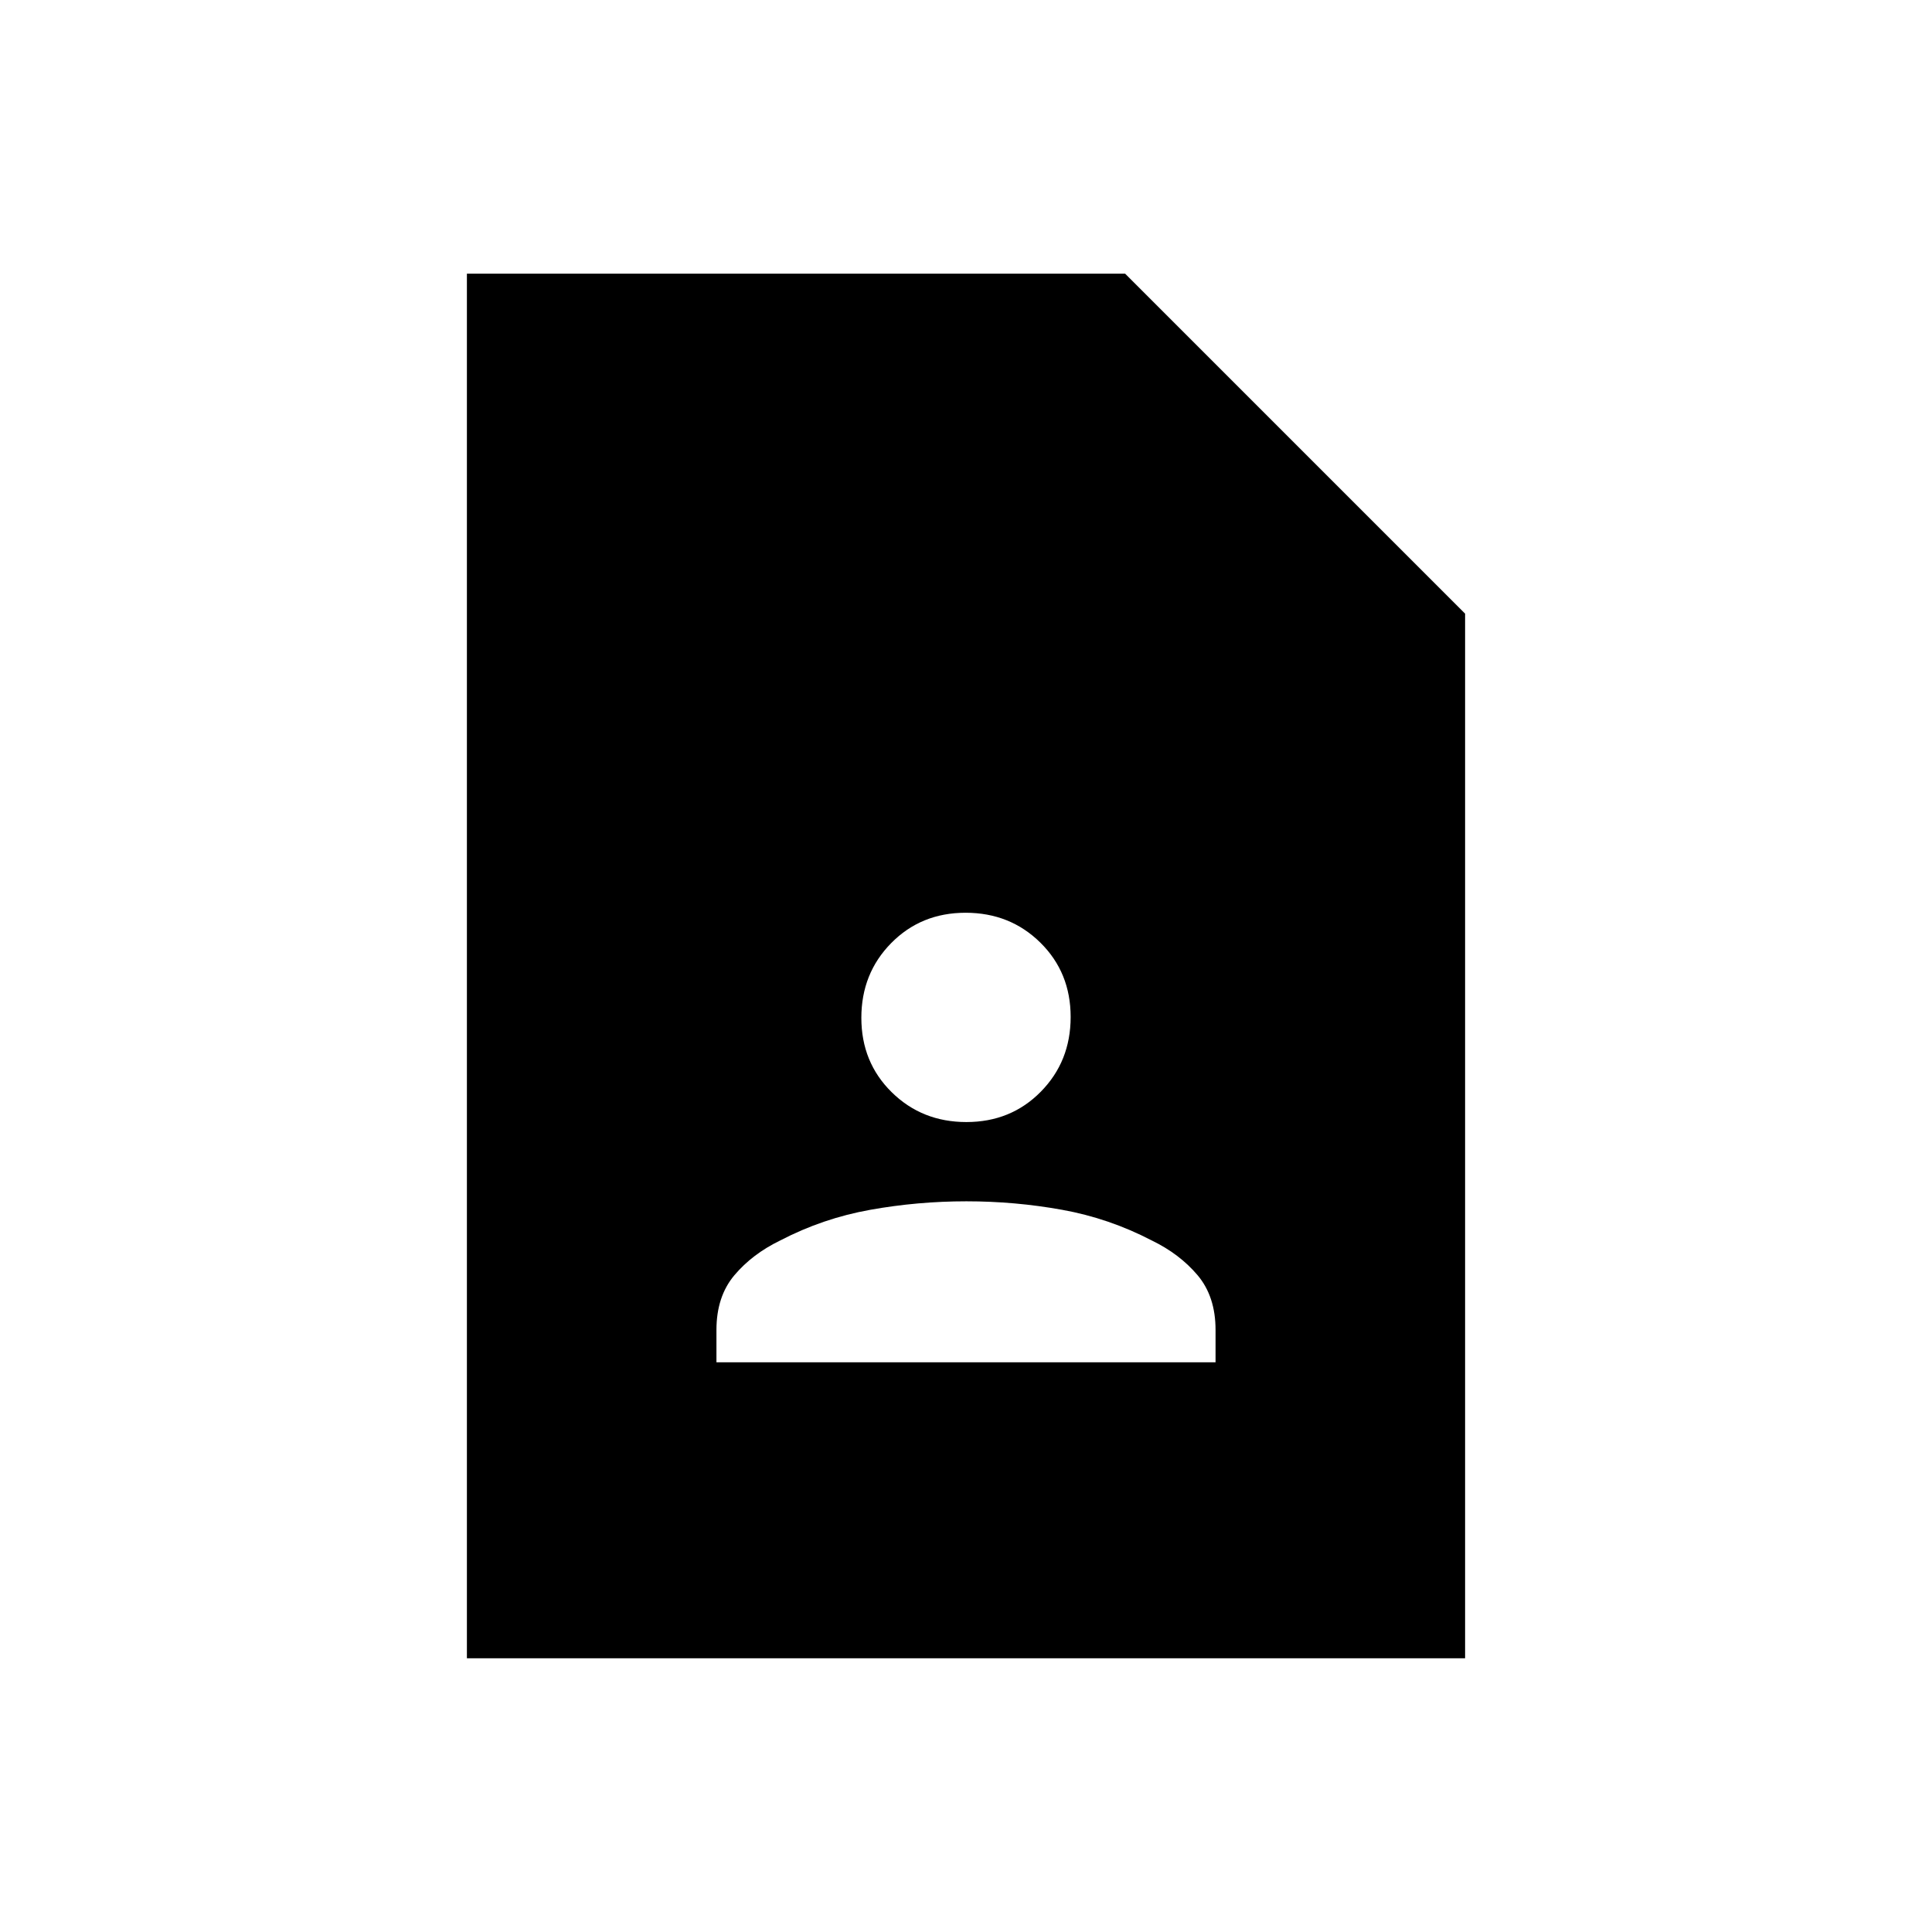 <svg xmlns="http://www.w3.org/2000/svg" height="20" viewBox="0 -960 960 960" width="20"><path d="M480.21-402.46q22.1 0 36.94-15.06Q532-432.58 532-454.67q0-22.1-15.06-36.95-15.06-14.84-37.15-14.84-22.1 0-36.94 15.06Q428-476.34 428-454.25q0 22.1 15.06 36.94 15.06 14.85 37.15 14.85ZM356-283.08h248v-16.07q0-16.62-8.92-27.2-8.93-10.57-22.77-17.27-21.2-11.03-44.56-15.24-23.36-4.22-47.55-4.22-24.19 0-47.75 4.22-23.56 4.21-44.76 15.24-13.84 6.7-22.77 17.27-8.92 10.58-8.92 27.2v16.07ZM728-136H232v-688h327.08L728-655.08V-136Z"/></svg>